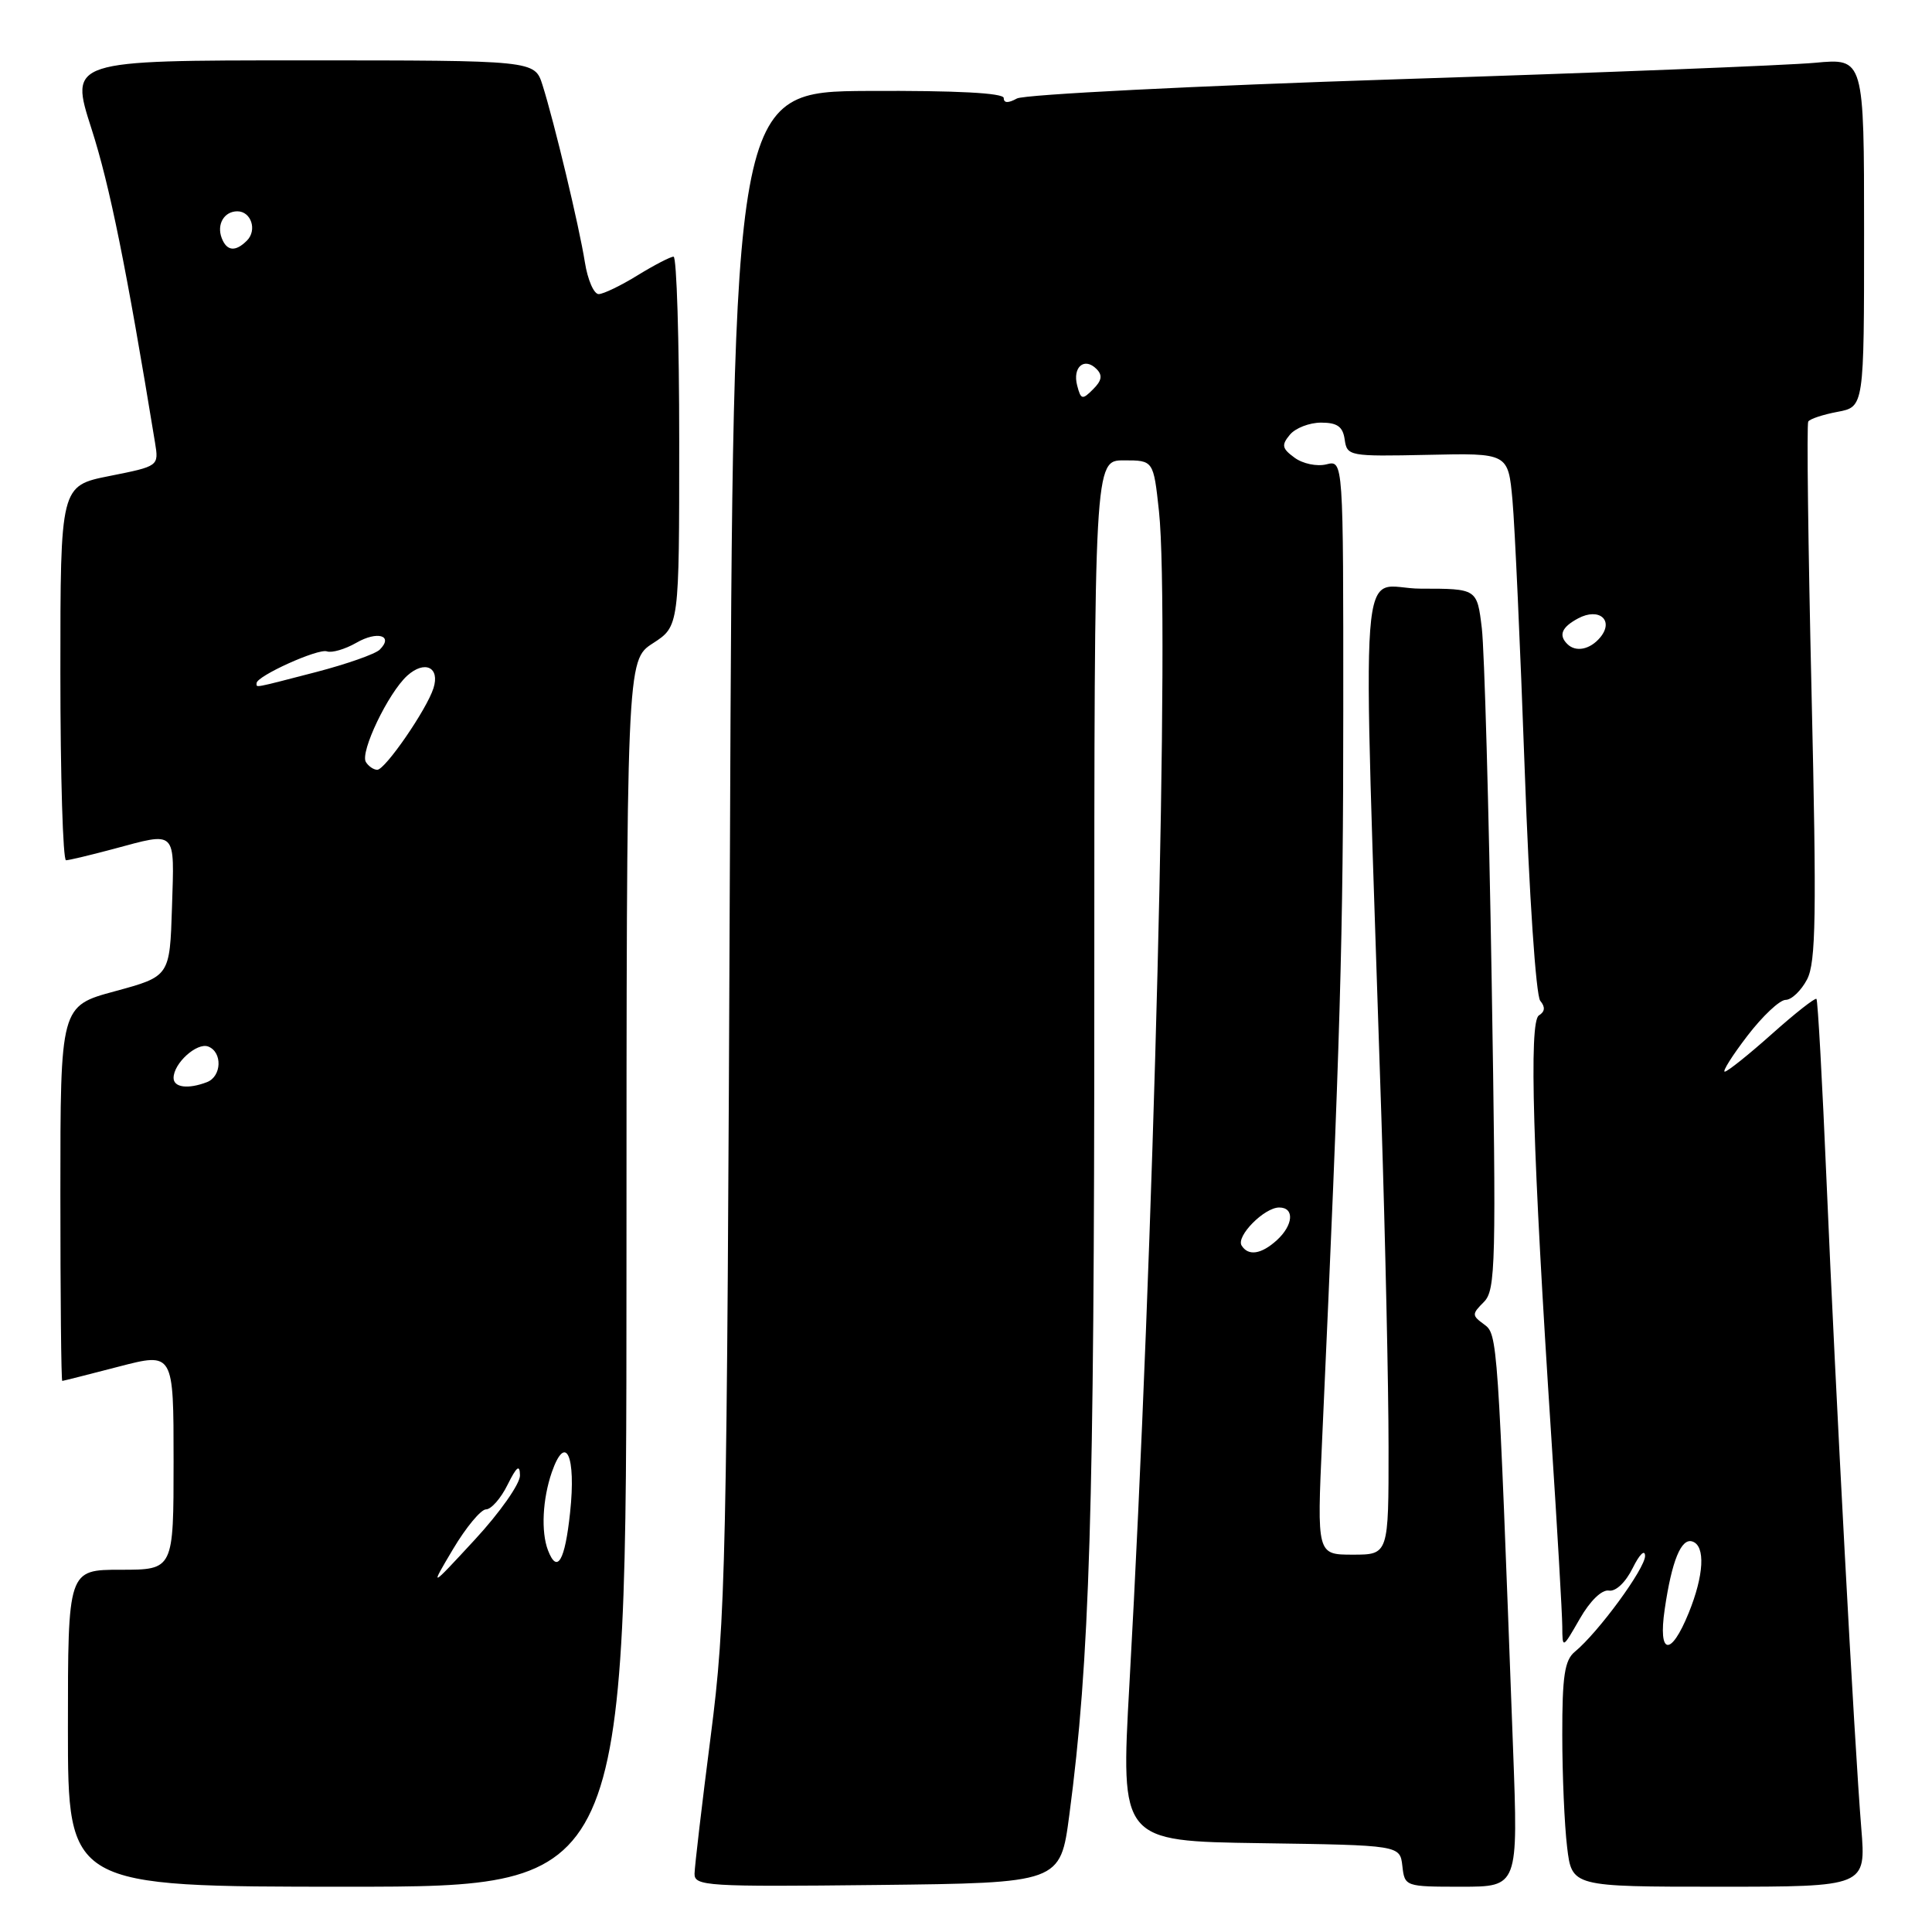 <?xml version="1.0" encoding="UTF-8" standalone="no"?>
<!DOCTYPE svg PUBLIC "-//W3C//DTD SVG 1.1//EN" "http://www.w3.org/Graphics/SVG/1.1/DTD/svg11.dtd" >
<svg xmlns="http://www.w3.org/2000/svg" xmlns:xlink="http://www.w3.org/1999/xlink" version="1.1" viewBox="0 0 256 256">
 <g >
 <path fill="currentColor"
d=" M 83.01 168.75 C 83.02 87.50 83.02 87.50 86.51 85.24 C 90.00 82.98 90.00 82.98 90.00 58.49 C 90.00 45.02 89.66 34.00 89.25 34.01 C 88.84 34.01 86.70 35.12 84.50 36.47 C 82.30 37.83 79.98 38.95 79.34 38.97 C 78.70 38.99 77.87 37.09 77.50 34.75 C 76.74 29.96 73.44 16.18 71.88 11.25 C 70.84 8.00 70.84 8.00 40.03 8.00 C 9.21 8.00 9.21 8.00 12.12 17.05 C 14.55 24.60 16.74 35.45 20.54 58.64 C 21.05 61.77 21.05 61.77 14.52 63.07 C 8.00 64.37 8.00 64.37 8.00 89.18 C 8.00 102.83 8.34 113.99 8.75 113.99 C 9.16 113.98 11.97 113.31 15.00 112.50 C 23.50 110.22 23.11 109.84 22.79 120.19 C 22.50 129.37 22.50 129.37 15.25 131.34 C 8.00 133.30 8.00 133.30 8.00 158.15 C 8.00 171.82 8.11 182.99 8.25 182.98 C 8.39 182.97 11.76 182.12 15.75 181.08 C 23.00 179.20 23.00 179.20 23.00 193.60 C 23.00 208.00 23.00 208.00 16.00 208.00 C 9.00 208.00 9.00 208.00 9.00 229.00 C 9.00 250.00 9.00 250.00 46.00 250.00 C 83.00 250.00 83.00 250.00 83.01 168.75 Z  M 141.69 240.50 C 144.40 220.03 145.00 200.28 145.00 132.06 C 145.00 61.00 145.00 61.00 148.92 61.00 C 152.84 61.00 152.84 61.00 153.57 67.75 C 155.02 81.18 152.91 165.14 149.65 223.23 C 148.49 243.96 148.49 243.96 167.00 244.23 C 185.50 244.50 185.50 244.50 185.82 247.25 C 186.13 249.98 186.19 250.00 193.65 250.00 C 201.17 250.00 201.17 250.00 200.49 231.75 C 198.46 176.97 198.45 176.80 196.64 175.48 C 195.02 174.30 195.02 174.12 196.62 172.52 C 198.19 170.95 198.27 167.61 197.65 129.66 C 197.28 107.02 196.69 86.14 196.35 83.25 C 195.72 78.00 195.72 78.00 188.26 78.00 C 179.87 78.00 180.51 69.43 183.04 148.00 C 183.56 164.22 183.99 183.91 183.99 191.75 C 184.00 206.00 184.00 206.00 179.25 206.00 C 174.50 206.00 174.50 206.00 175.19 190.75 C 177.61 137.33 177.99 124.13 177.99 94.23 C 178.00 60.96 178.00 60.96 175.75 61.53 C 174.51 61.84 172.62 61.45 171.54 60.65 C 169.87 59.43 169.77 58.98 170.91 57.61 C 171.64 56.72 173.51 56.00 175.05 56.00 C 177.20 56.00 177.94 56.53 178.18 58.25 C 178.49 60.44 178.78 60.49 189.17 60.27 C 199.84 60.03 199.84 60.03 200.41 66.27 C 200.72 69.69 201.45 85.75 202.03 101.95 C 202.62 118.60 203.52 131.92 204.09 132.61 C 204.78 133.44 204.72 134.05 203.91 134.55 C 202.58 135.38 203.09 152.69 205.56 190.50 C 206.35 202.60 207.00 213.85 207.01 215.50 C 207.03 218.50 207.03 218.50 209.33 214.50 C 210.69 212.12 212.25 210.61 213.18 210.76 C 214.09 210.92 215.40 209.68 216.35 207.76 C 217.23 205.97 217.96 205.25 217.98 206.16 C 218.00 207.82 211.80 216.29 208.67 218.87 C 207.32 219.98 207.00 222.10 207.01 229.87 C 207.01 235.17 207.30 241.86 207.65 244.75 C 208.28 250.00 208.28 250.00 227.77 250.00 C 247.26 250.00 247.26 250.00 246.63 242.25 C 245.72 231.13 243.22 184.55 242.03 156.59 C 241.47 143.44 240.87 132.53 240.69 132.36 C 240.51 132.18 237.85 134.27 234.77 137.02 C 231.70 139.76 228.89 142.00 228.54 142.00 C 228.19 142.00 229.54 139.86 231.54 137.25 C 233.54 134.64 235.81 132.50 236.60 132.49 C 237.39 132.49 238.67 131.26 239.45 129.77 C 240.62 127.50 240.72 121.32 240.04 91.78 C 239.59 72.37 239.39 56.21 239.60 55.86 C 239.81 55.51 241.56 54.93 243.49 54.57 C 247.00 53.91 247.00 53.91 247.00 30.81 C 247.00 7.71 247.00 7.71 240.50 8.32 C 236.92 8.65 212.06 9.64 185.25 10.50 C 158.44 11.37 135.71 12.52 134.75 13.05 C 133.59 13.69 133.00 13.67 133.00 12.99 C 133.00 12.32 126.74 11.99 115.07 12.05 C 97.14 12.14 97.14 12.14 96.72 112.82 C 96.32 208.10 96.18 214.39 94.18 230.00 C 93.01 239.07 92.05 247.30 92.03 248.27 C 92.00 249.92 93.62 250.02 116.25 249.77 C 140.50 249.50 140.50 249.50 141.69 240.50 Z  M 60.04 205.25 C 61.76 202.36 63.73 200.00 64.40 200.00 C 65.08 200.00 66.37 198.54 67.25 196.75 C 68.47 194.30 68.88 193.99 68.90 195.50 C 68.92 196.60 66.23 200.43 62.93 204.00 C 56.92 210.50 56.92 210.50 60.04 205.25 Z  M 72.61 205.42 C 71.67 202.97 71.89 198.63 73.12 195.07 C 74.96 189.81 76.35 192.89 75.54 200.42 C 74.86 206.85 73.83 208.60 72.61 205.42 Z  M 23.00 142.83 C 23.00 140.89 26.09 138.10 27.59 138.67 C 29.50 139.41 29.38 142.64 27.42 143.39 C 24.92 144.35 23.00 144.10 23.00 142.83 Z  M 48.48 100.97 C 47.68 99.67 51.44 91.82 53.96 89.53 C 56.28 87.44 58.32 88.41 57.44 91.18 C 56.55 94.00 51.04 102.00 49.99 102.00 C 49.51 102.00 48.83 101.54 48.48 100.97 Z  M 34.00 90.52 C 34.00 89.58 42.17 85.89 43.32 86.31 C 43.97 86.54 45.72 86.03 47.22 85.17 C 50.01 83.56 52.19 84.21 50.32 86.08 C 49.74 86.66 45.95 87.99 41.89 89.05 C 33.39 91.25 34.00 91.14 34.00 90.52 Z  M 29.38 31.55 C 28.68 29.73 29.70 28.00 31.45 28.00 C 33.28 28.00 34.10 30.50 32.72 31.88 C 31.20 33.40 30.05 33.29 29.38 31.55 Z  M 220.58 213.25 C 221.52 206.80 222.77 203.75 224.26 204.26 C 226.00 204.84 225.79 208.74 223.75 213.75 C 221.38 219.57 219.69 219.31 220.58 213.25 Z  M 164.52 165.04 C 163.76 163.81 167.52 160.00 169.50 160.00 C 171.56 160.00 171.38 162.34 169.17 164.35 C 167.11 166.21 165.40 166.46 164.52 165.04 Z  M 207.67 85.33 C 206.49 84.16 206.94 83.10 209.11 81.94 C 211.89 80.45 213.91 82.19 212.04 84.46 C 210.69 86.08 208.79 86.46 207.67 85.33 Z  M 142.73 51.08 C 142.09 48.64 143.68 47.28 145.29 48.89 C 146.12 49.72 146.00 50.43 144.84 51.58 C 143.42 53.01 143.22 52.97 142.73 51.08 Z "/>
</g>
</svg>